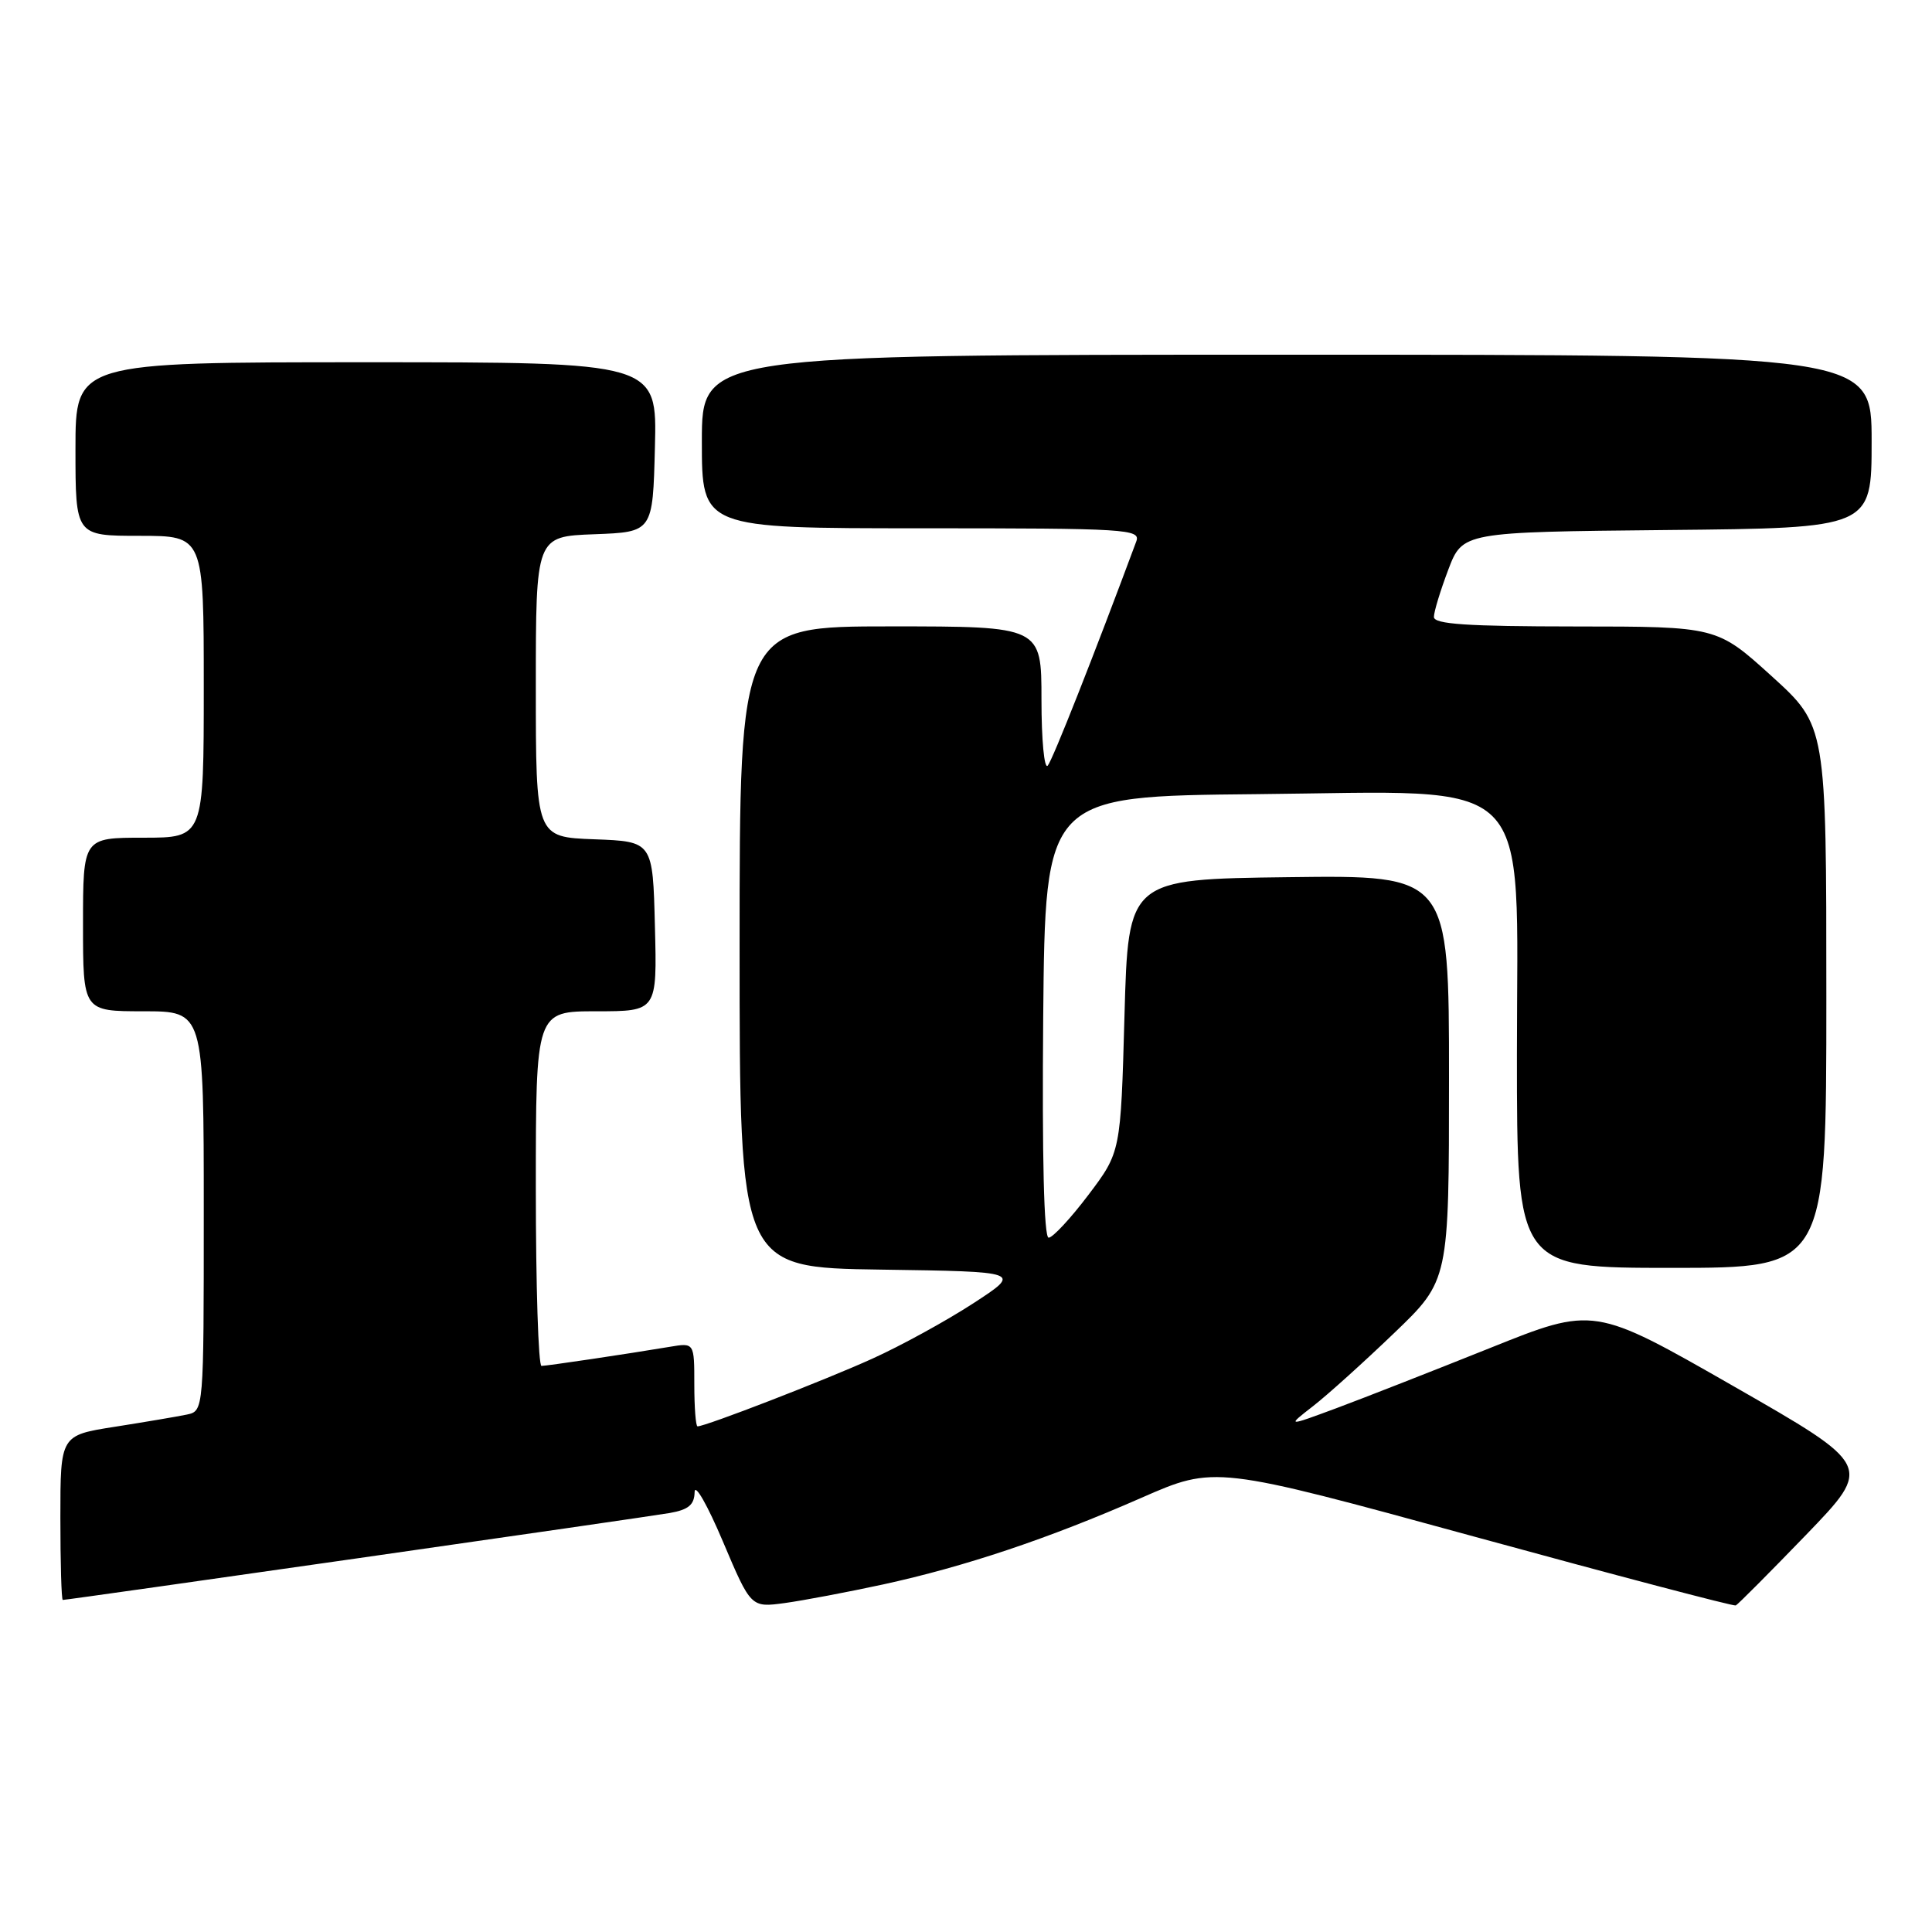 <?xml version="1.0" encoding="UTF-8" standalone="no"?>
<!DOCTYPE svg PUBLIC "-//W3C//DTD SVG 1.1//EN" "http://www.w3.org/Graphics/SVG/1.1/DTD/svg11.dtd" >
<svg xmlns="http://www.w3.org/2000/svg" xmlns:xlink="http://www.w3.org/1999/xlink" version="1.1" viewBox="0 0 256 256">
 <g >
 <path fill="currentColor"
d=" M 117.00 209.95 C 127.83 207.59 138.92 203.88 151.24 198.47 C 160.98 194.20 160.98 194.20 195.24 203.58 C 214.08 208.74 229.72 212.86 230.00 212.73 C 230.28 212.60 234.47 208.39 239.32 203.37 C 248.13 194.23 248.13 194.23 229.67 183.66 C 211.20 173.09 211.20 173.09 197.41 178.63 C 189.82 181.67 180.66 185.26 177.06 186.60 C 170.50 189.03 170.50 189.03 174.00 186.31 C 175.93 184.81 180.76 180.45 184.75 176.62 C 192.00 169.66 192.00 169.66 192.00 142.81 C 192.00 115.96 192.00 115.96 170.75 116.23 C 149.50 116.50 149.50 116.50 149.00 134.58 C 148.50 152.66 148.50 152.66 144.22 158.33 C 141.86 161.45 139.49 164.00 138.95 164.00 C 138.33 164.00 138.07 153.42 138.23 134.75 C 138.50 105.50 138.50 105.50 166.44 105.23 C 203.94 104.88 201.00 101.94 201.00 139.70 C 201.00 168.00 201.00 168.00 221.50 168.00 C 242.00 168.00 242.00 168.00 242.00 132.08 C 242.00 96.17 242.00 96.17 234.75 89.59 C 227.50 83.02 227.50 83.02 208.75 83.01 C 194.42 83.00 190.00 82.71 190.00 81.75 C 190.00 81.06 190.86 78.25 191.90 75.50 C 193.80 70.50 193.80 70.50 220.90 70.23 C 248.00 69.97 248.00 69.97 248.00 58.48 C 248.00 47.00 248.00 47.00 170.50 47.00 C 93.00 47.00 93.00 47.00 93.00 58.50 C 93.00 70.00 93.00 70.00 122.11 70.00 C 149.41 70.00 151.17 70.11 150.56 71.75 C 144.99 86.74 139.48 100.70 138.83 101.45 C 138.37 101.97 138.00 98.04 138.00 92.70 C 138.00 83.00 138.00 83.00 118.00 83.00 C 98.00 83.00 98.00 83.00 98.00 125.48 C 98.00 167.96 98.00 167.96 116.71 168.23 C 135.41 168.50 135.41 168.50 128.96 172.70 C 125.41 175.01 119.38 178.32 115.57 180.04 C 109.31 182.88 93.50 189.00 92.43 189.00 C 92.19 189.00 92.00 186.50 92.00 183.45 C 92.00 177.91 92.00 177.91 88.75 178.46 C 83.02 179.42 72.52 180.98 71.75 180.99 C 71.34 181.00 71.00 170.43 71.00 157.50 C 71.00 134.00 71.00 134.00 79.03 134.00 C 87.07 134.00 87.07 134.00 86.78 122.75 C 86.50 111.50 86.50 111.50 78.75 111.21 C 71.00 110.92 71.00 110.92 71.00 91.00 C 71.00 71.08 71.00 71.08 78.75 70.79 C 86.50 70.50 86.50 70.50 86.78 59.25 C 87.07 48.00 87.07 48.00 48.53 48.00 C 10.00 48.00 10.00 48.00 10.00 59.50 C 10.00 71.00 10.00 71.00 18.50 71.00 C 27.00 71.00 27.00 71.00 27.00 91.00 C 27.00 111.00 27.00 111.00 19.00 111.00 C 11.00 111.00 11.00 111.00 11.00 122.50 C 11.00 134.00 11.00 134.00 19.00 134.00 C 27.00 134.00 27.00 134.00 27.00 160.48 C 27.00 186.96 27.00 186.96 24.75 187.44 C 23.51 187.70 19.24 188.42 15.25 189.05 C 8.00 190.18 8.00 190.18 8.00 201.09 C 8.00 207.09 8.14 212.00 8.32 212.00 C 9.02 212.00 85.70 201.02 88.75 200.48 C 91.24 200.04 92.01 199.39 92.04 197.70 C 92.07 196.49 93.75 199.44 95.79 204.26 C 99.50 213.02 99.50 213.02 104.00 212.41 C 106.47 212.07 112.33 210.96 117.00 209.95 Z "/>
</g>
</svg>